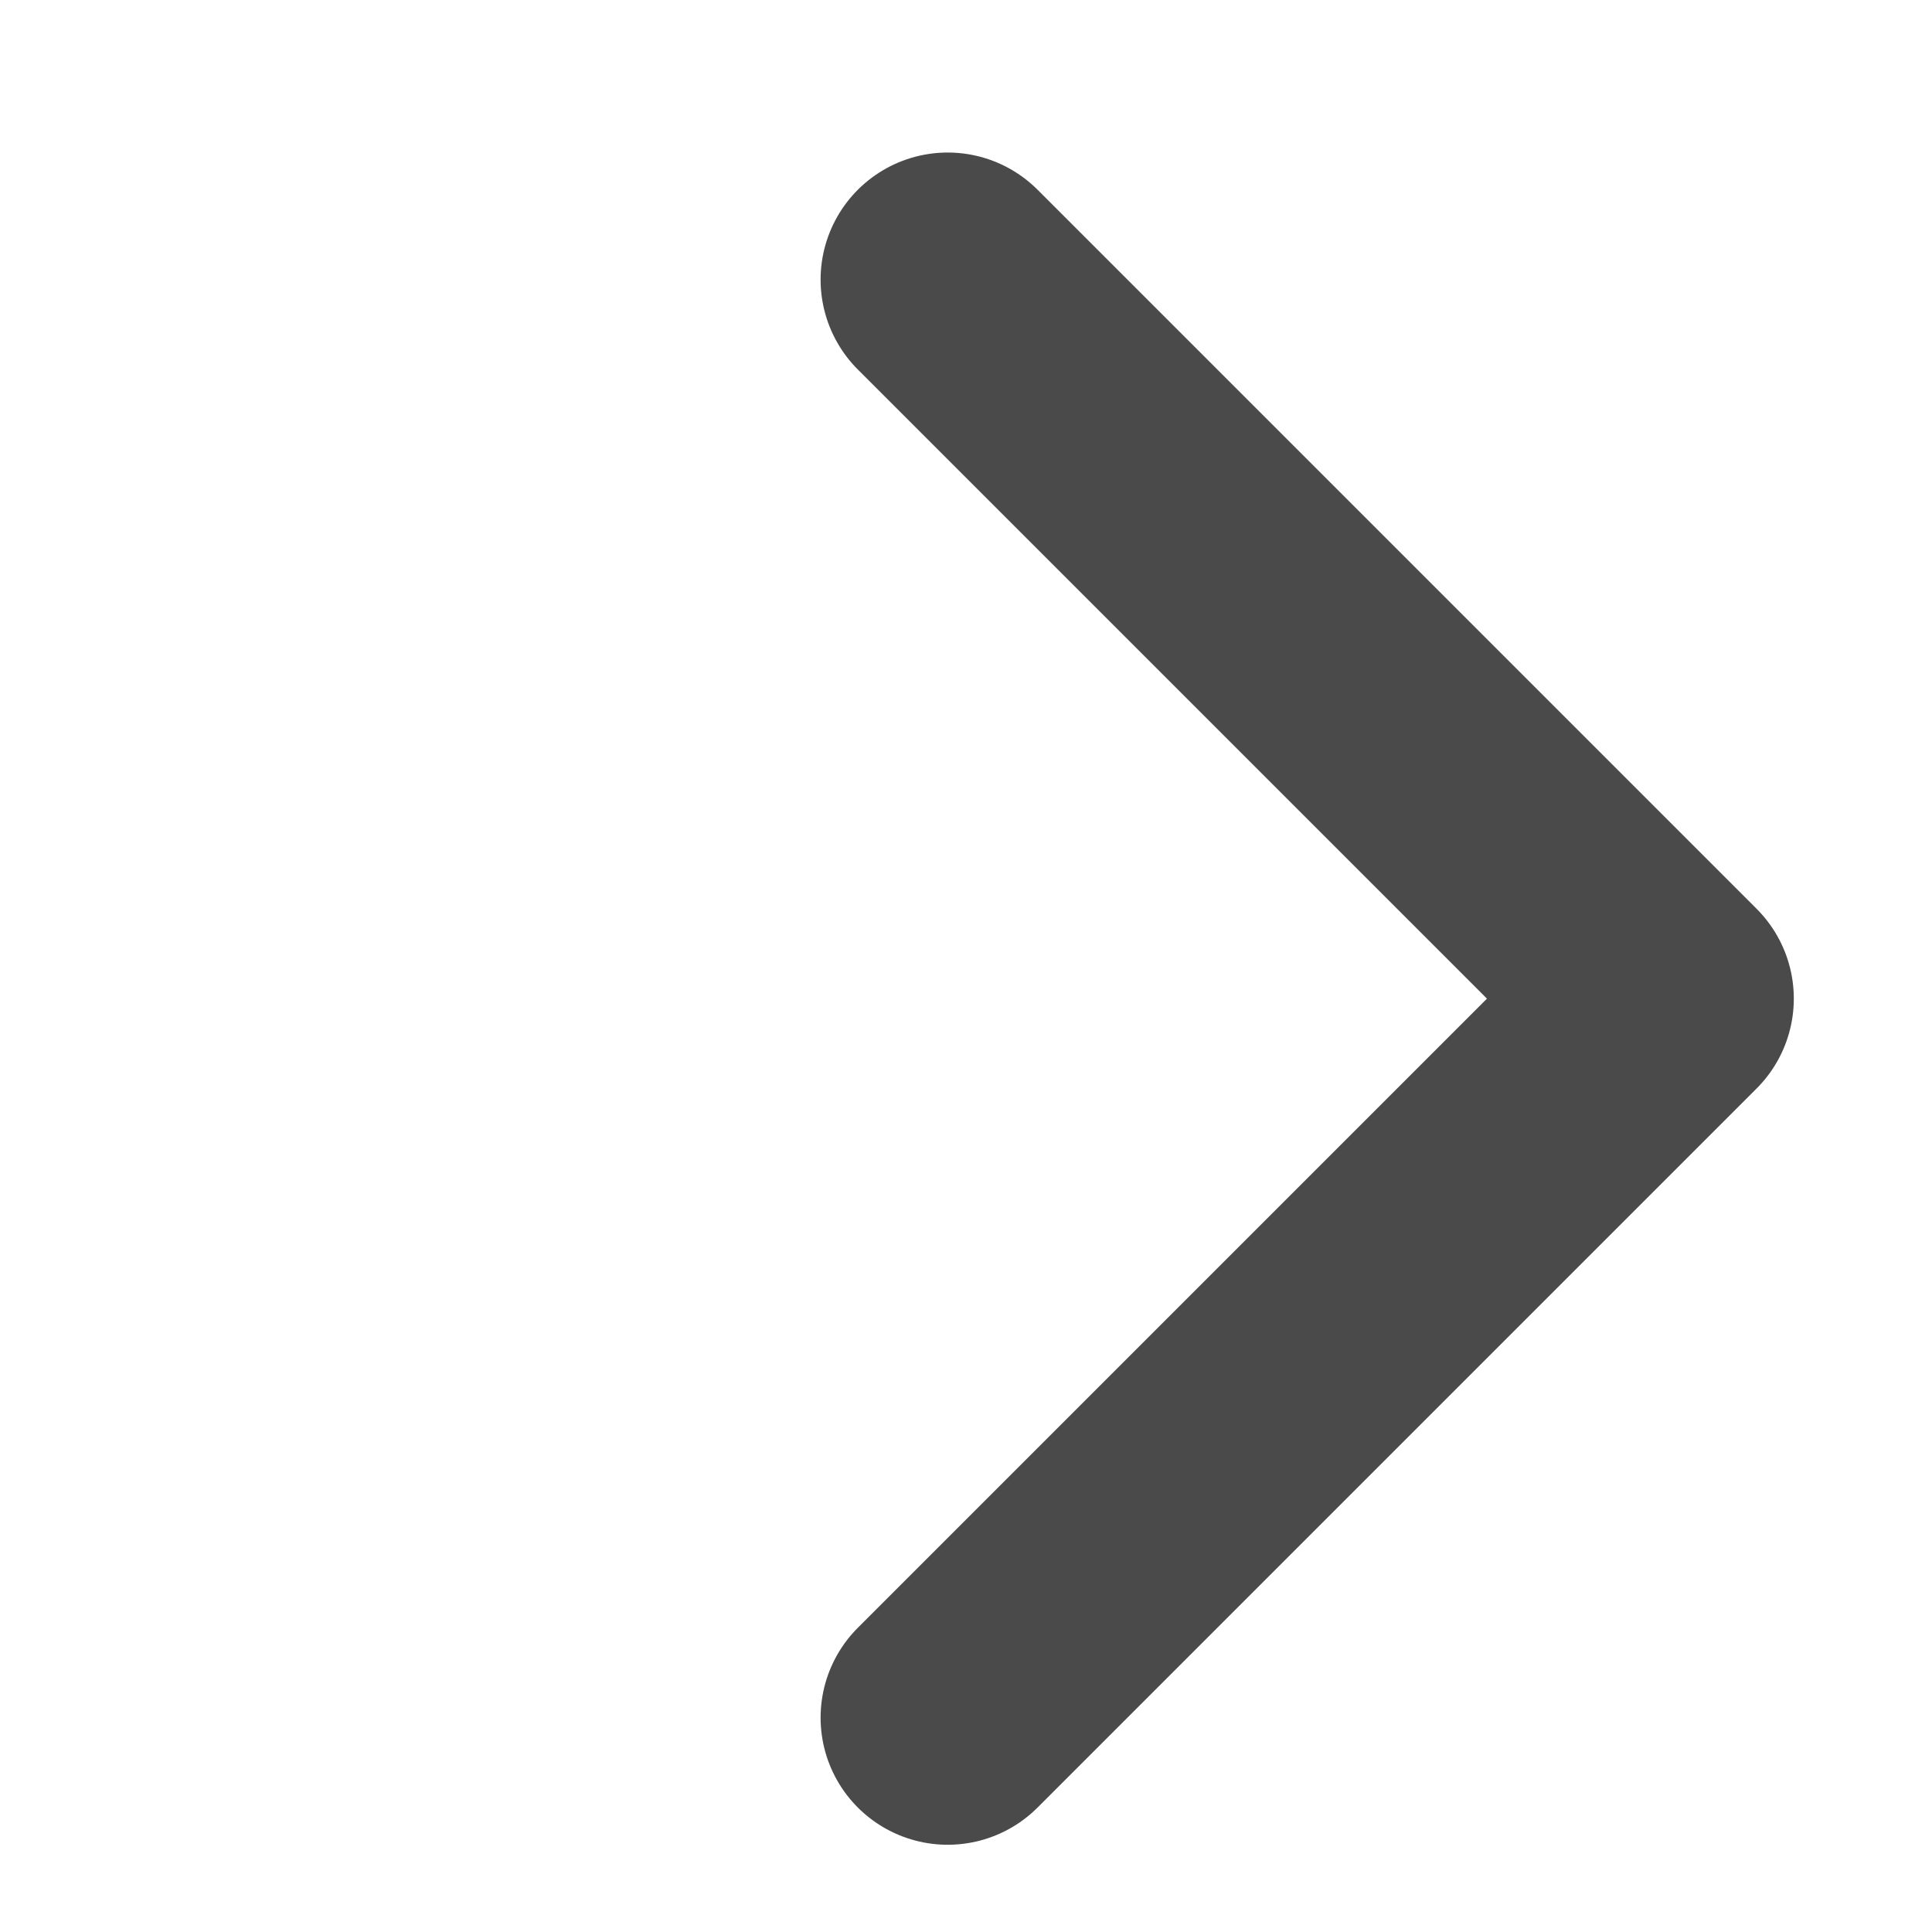 <svg xmlns="http://www.w3.org/2000/svg" width="19" height="19" fill="none" viewBox="0 0 19 19"><path stroke="#4A4A4A" stroke-linecap="round" stroke-linejoin="round" stroke-width="2.5" d="M9.32 16.892L16.391 9.821L9.32 2.75"/></svg>